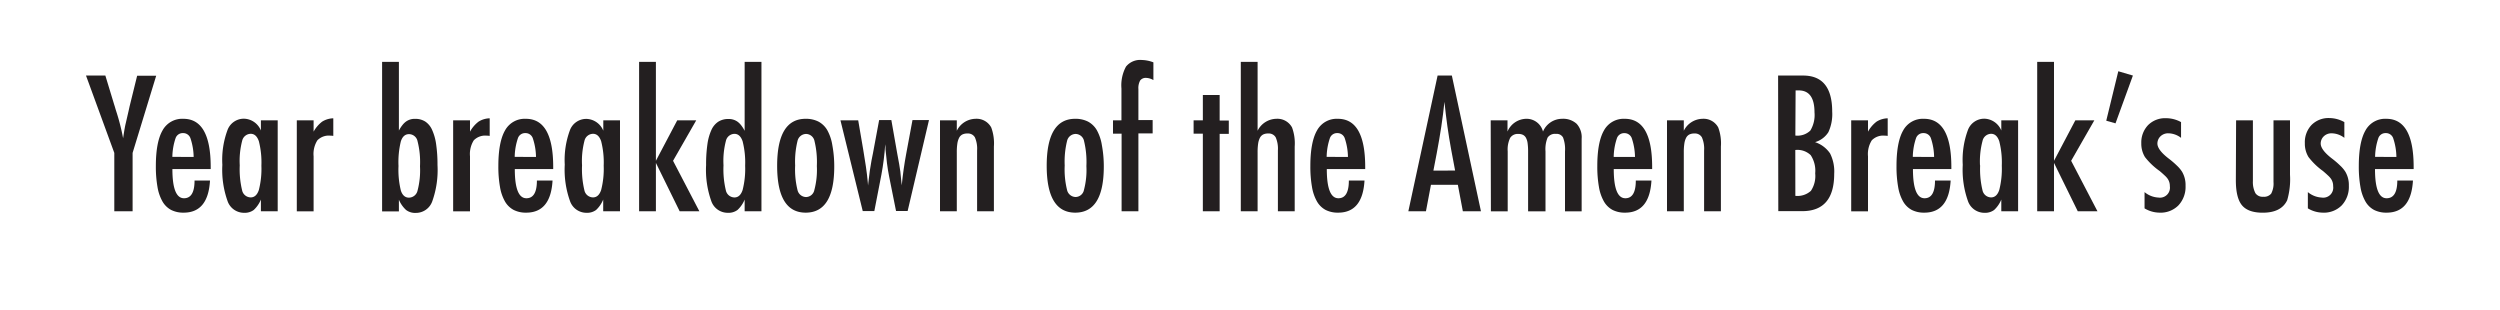 <svg id="Layer_2" data-name="Layer 2" xmlns="http://www.w3.org/2000/svg" viewBox="0 0 500 62"><defs><style>.cls-1{fill:#231f20;}</style></defs><title>who_sampled_years_TITLE</title><path class="cls-1" d="M17.2,15.11h3.87L22.86,21q.09.26.18.58t.21.69a42.23,42.23,0,0,1,1.37,5.38q.32-2.18.53-3l.56-2.43.21-.95,1.51-6.13h3.81L26.52,30.58V42.25H22.86V30.58Z"/><path class="cls-1" d="M38.91,36.11H42q-.37,6.42-5.27,6.42a5.36,5.36,0,0,1-2.5-.54,4.38,4.38,0,0,1-1.73-1.69,8.71,8.71,0,0,1-1-2.9,23.33,23.33,0,0,1-.33-4.18q0-4.82,1.34-7.14a4.48,4.48,0,0,1,4.16-2.32q5.47,0,5.47,9.63v.42H34.48q0,5.84,2.32,5.84Q38.91,39.65,38.91,36.11Zm-.18-4.73a12.27,12.27,0,0,0-.65-3.76,1.53,1.53,0,0,0-1.48-1,1.51,1.51,0,0,0-1.48,1,12.27,12.27,0,0,0-.65,3.76Z"/><path class="cls-1" d="M55.54,24.06V42.25H52.18V39.91A5.83,5.83,0,0,1,50.74,42a3,3,0,0,1-1.9.56,3.48,3.48,0,0,1-3.32-2.32,18.67,18.67,0,0,1-1.05-7.28,17.14,17.14,0,0,1,1.05-7,3.48,3.48,0,0,1,3.32-2.22,3.77,3.77,0,0,1,3.34,2.36V24.06Zm-7.59,9a18,18,0,0,0,.47,5,1.78,1.78,0,0,0,1.72,1.42q1.13,0,1.63-1.48a17.1,17.1,0,0,0,.51-4.87,17.19,17.19,0,0,0-.51-4.89q-.51-1.48-1.63-1.48a1.79,1.79,0,0,0-1.71,1.41A15.94,15.94,0,0,0,47.95,33.07Z"/><path class="cls-1" d="M59.36,24.06h3.36v2.27a6.42,6.42,0,0,1,1.71-2,4.38,4.38,0,0,1,2.23-.67v3.52a4.13,4.13,0,0,0-.6-.05,3.19,3.19,0,0,0-2.58.93,5.12,5.12,0,0,0-.76,3.2v11H59.36Z"/><path class="cls-1" d="M76.42,12.38h3.36V26.11A6.93,6.93,0,0,1,80.5,25a3.65,3.65,0,0,1,.72-.7,3,3,0,0,1,1.83-.53,3.66,3.66,0,0,1,2,.54A3.87,3.87,0,0,1,86.43,26a10.32,10.32,0,0,1,.8,2.87A28,28,0,0,1,87.5,33a18.6,18.6,0,0,1-1.05,7.27,3.47,3.47,0,0,1-3.3,2.31A3,3,0,0,1,81.22,42a5.83,5.83,0,0,1-1.44-2.06v2.34H76.42ZM84,33.25a16.81,16.81,0,0,0-.49-5,1.75,1.75,0,0,0-1.71-1.42q-1.16,0-1.63,1.44a17.54,17.54,0,0,0-.47,4.92,17.65,17.65,0,0,0,.47,4.92q.47,1.42,1.63,1.42a1.79,1.79,0,0,0,1.71-1.41A15.85,15.85,0,0,0,84,33.25Z"/><path class="cls-1" d="M90.63,24.06H94v2.27a6.42,6.42,0,0,1,1.71-2,4.38,4.38,0,0,1,2.23-.67v3.52a4.13,4.13,0,0,0-.6-.05,3.19,3.19,0,0,0-2.58.93,5.12,5.12,0,0,0-.76,3.2v11H90.63Z"/><path class="cls-1" d="M107.38,36.11h3.13q-.37,6.42-5.27,6.42a5.36,5.36,0,0,1-2.5-.54A4.38,4.38,0,0,1,101,40.3a8.71,8.71,0,0,1-1-2.9,23.33,23.33,0,0,1-.33-4.18q0-4.82,1.34-7.14a4.48,4.48,0,0,1,4.16-2.32q5.47,0,5.47,9.63v.42h-7.68q0,5.84,2.32,5.84Q107.38,39.65,107.38,36.11Zm-.18-4.73a12.27,12.27,0,0,0-.65-3.76,1.53,1.53,0,0,0-1.48-1,1.51,1.51,0,0,0-1.48,1,12.27,12.27,0,0,0-.65,3.76Z"/><path class="cls-1" d="M124,24.06V42.25h-3.36V39.91A5.83,5.83,0,0,1,119.21,42a3,3,0,0,1-1.9.56A3.48,3.48,0,0,1,114,40.21a18.67,18.67,0,0,1-1.05-7.28A17.14,17.14,0,0,1,114,26a3.48,3.48,0,0,1,3.32-2.22,3.77,3.77,0,0,1,3.34,2.36V24.06Zm-7.59,9a18,18,0,0,0,.47,5,1.78,1.78,0,0,0,1.72,1.42q1.13,0,1.63-1.48a17.1,17.1,0,0,0,.51-4.87,17.19,17.19,0,0,0-.51-4.89q-.51-1.48-1.63-1.48a1.79,1.79,0,0,0-1.71,1.41A15.94,15.94,0,0,0,116.41,33.07Z"/><path class="cls-1" d="M127.82,12.38h3.36V32.16l4.27-8.1h3.8l-4.64,8.1,5.26,10.09h-3.94l-4.75-9.67v9.67h-3.36Z"/><path class="cls-1" d="M152.29,12.38V42.25h-3.36V39.91A5.83,5.83,0,0,1,147.49,42a3,3,0,0,1-1.92.56,3.47,3.47,0,0,1-3.3-2.31A18.6,18.6,0,0,1,141.22,33a28,28,0,0,1,.26-4.13,10.32,10.32,0,0,1,.8-2.87,3.87,3.87,0,0,1,1.38-1.66,3.66,3.66,0,0,1,2-.54,3,3,0,0,1,1.83.53,3.65,3.65,0,0,1,.72.7,6.93,6.93,0,0,1,.72,1.13V12.38ZM144.7,33.07a18,18,0,0,0,.47,5,1.78,1.78,0,0,0,1.72,1.42q1.13,0,1.63-1.48a17.1,17.1,0,0,0,.51-4.87,17.19,17.19,0,0,0-.51-4.89q-.51-1.48-1.63-1.48a1.79,1.79,0,0,0-1.71,1.41A15.94,15.94,0,0,0,144.7,33.07Z"/><path class="cls-1" d="M166.85,33.3q0,9.23-5.71,9.23t-5.71-9.37q0-9.4,5.7-9.4a5.47,5.47,0,0,1,2.56.56,4.49,4.49,0,0,1,1.78,1.74,9.13,9.13,0,0,1,1,3A23.07,23.07,0,0,1,166.85,33.3Zm-3.48-.09a17.79,17.79,0,0,0-.47-5,1.75,1.75,0,0,0-1.69-1.42,1.79,1.79,0,0,0-1.71,1.41,17.34,17.34,0,0,0-.47,4.9A17.13,17.13,0,0,0,159.5,38a1.79,1.79,0,0,0,1.71,1.41A1.73,1.73,0,0,0,162.87,38,15.6,15.6,0,0,0,163.37,33.21Z"/><path class="cls-1" d="M168.09,24.06h3.55l1,5.85q.3,1.76.54,3.39t.38,3.18l.05.63.07-.67q.14-1.27.29-2.33t.33-2l.28-1.39,1.25-6.71h2.44l1.18,6.71.39,2.11q.12.6.23,1.49t.21,2.1l.07.65q.32-3.27.9-6.35l1.25-6.71h3.3l-4.27,18.19h-2.32l-1.39-6.94q-.25-1.27-.42-2.59t-.3-2.82q0-.18,0-.42t-.05-.58q-.11,1.6-.3,3.1t-.47,3l-1.41,7.26h-2.32Z"/><path class="cls-1" d="M188,24.06h3.36v2.09a4.27,4.27,0,0,1,3.73-2.39,3.32,3.32,0,0,1,3.16,1.74,9.17,9.17,0,0,1,.53,3.81V42.25h-3.36l0-12.16a5.66,5.66,0,0,0-.44-2.62,1.59,1.59,0,0,0-1.51-.77,2.13,2.13,0,0,0-1,.2,1.53,1.53,0,0,0-.64.65,3.62,3.62,0,0,0-.36,1.17,11.6,11.6,0,0,0-.11,1.78V42.25H188Z"/><path class="cls-1" d="M220.76,33.3q0,9.23-5.71,9.23t-5.71-9.37q0-9.4,5.7-9.4a5.47,5.47,0,0,1,2.56.56,4.49,4.49,0,0,1,1.78,1.74,9.13,9.13,0,0,1,1,3A23.07,23.07,0,0,1,220.76,33.3Zm-3.48-.09a17.79,17.79,0,0,0-.47-5,1.75,1.75,0,0,0-1.69-1.42,1.79,1.79,0,0,0-1.71,1.41,17.34,17.34,0,0,0-.47,4.9,17.13,17.13,0,0,0,.47,4.89,1.79,1.79,0,0,0,1.71,1.41A1.73,1.73,0,0,0,216.79,38,15.6,15.6,0,0,0,217.28,33.21Z"/><path class="cls-1" d="M222.6,24.06h1.69V17.71a7.86,7.86,0,0,1,.91-4.39A3.64,3.64,0,0,1,228.39,12a6.8,6.8,0,0,1,2.29.47v3.55a3.07,3.07,0,0,0-1.42-.44,1.39,1.39,0,0,0-1.22.51,3.09,3.09,0,0,0-.36,1.72l0,1.37v4.83h2.85v2.67h-2.85V42.25h-3.36V26.73H222.6Z"/><path class="cls-1" d="M240.57,19h3.36v5.1h1.83v2.67h-1.83V42.25h-3.36V26.73h-1.85V24.06h1.85Z"/><path class="cls-1" d="M248.16,12.38h3.36V26.15a4.27,4.27,0,0,1,3.73-2.39,3.32,3.32,0,0,1,3.16,1.74,9.17,9.17,0,0,1,.53,3.81V42.25h-3.36l0-12.16a5.66,5.66,0,0,0-.44-2.62,1.59,1.59,0,0,0-1.51-.77,2.13,2.13,0,0,0-1,.2,1.53,1.53,0,0,0-.64.65,3.62,3.62,0,0,0-.36,1.17,11.6,11.6,0,0,0-.11,1.78V42.25h-3.36Z"/><path class="cls-1" d="M269.77,36.11h3.13q-.37,6.42-5.27,6.42a5.36,5.36,0,0,1-2.5-.54,4.38,4.38,0,0,1-1.73-1.69,8.71,8.71,0,0,1-1-2.9,23.33,23.33,0,0,1-.33-4.18q0-4.82,1.34-7.14a4.48,4.48,0,0,1,4.16-2.32q5.47,0,5.47,9.63v.42h-7.68q0,5.84,2.32,5.84Q269.77,39.65,269.77,36.11Zm-.18-4.73a12.27,12.27,0,0,0-.65-3.76,1.53,1.53,0,0,0-1.48-1,1.51,1.51,0,0,0-1.48,1,12.27,12.27,0,0,0-.65,3.76Z"/><path class="cls-1" d="M287.52,15.11h2.85l5.82,27.14h-3.62l-1-5.29h-5.38l-1,5.29h-3.52Zm3.5,19-.81-4.32q-.81-4.41-1.32-9.42-.25,2.44-.63,4.95t-.91,5.32l-.67,3.48Z"/><path class="cls-1" d="M298.14,24.06h3.36v2.25a4.15,4.15,0,0,1,3.69-2.55,3.39,3.39,0,0,1,3.41,2.55,4.15,4.15,0,0,1,3.8-2.55,4,4,0,0,1,2.93,1,4,4,0,0,1,1,3v14.5H313v-12a6.52,6.52,0,0,0-.39-2.76,1.46,1.46,0,0,0-1.44-.72,1.76,1.76,0,0,0-1.65.74,6,6,0,0,0-.42,2.74v12h-3.48v-12a11.67,11.67,0,0,0-.1-1.63,3.09,3.09,0,0,0-.33-1.07,1.41,1.41,0,0,0-.6-.59,2,2,0,0,0-.91-.18,1.79,1.79,0,0,0-1.65.79,5.38,5.38,0,0,0-.49,2.69v12h-3.36Z"/><path class="cls-1" d="M327.16,36.11h3.13q-.37,6.42-5.27,6.42a5.36,5.36,0,0,1-2.5-.54,4.38,4.38,0,0,1-1.73-1.69,8.71,8.71,0,0,1-1-2.9,23.33,23.33,0,0,1-.33-4.18q0-4.82,1.34-7.14a4.48,4.48,0,0,1,4.16-2.32q5.47,0,5.47,9.63v.42h-7.68q0,5.84,2.32,5.84Q327.16,39.65,327.16,36.11ZM327,31.39a12.27,12.27,0,0,0-.65-3.76,1.53,1.53,0,0,0-1.48-1,1.51,1.51,0,0,0-1.48,1,12.27,12.27,0,0,0-.65,3.76Z"/><path class="cls-1" d="M333.4,24.06h3.36v2.09a4.27,4.27,0,0,1,3.73-2.39,3.32,3.32,0,0,1,3.16,1.74,9.17,9.17,0,0,1,.53,3.81V42.25h-3.36l0-12.16a5.66,5.66,0,0,0-.44-2.62,1.59,1.59,0,0,0-1.51-.77,2.13,2.13,0,0,0-1,.2,1.53,1.53,0,0,0-.64.65,3.62,3.62,0,0,0-.36,1.17,11.6,11.6,0,0,0-.11,1.78V42.25H333.4Z"/><path class="cls-1" d="M355.62,15.11h5q5.82,0,5.82,7.22a8.59,8.59,0,0,1-.76,4.1,4.73,4.73,0,0,1-2.67,2,5.84,5.84,0,0,1,3,2.25,8,8,0,0,1,.83,4.08q0,7.47-6.4,7.47h-4.78Zm3.45,12a3.7,3.7,0,0,0,3-1,6,6,0,0,0,.83-3.64q0-4.39-3.16-4.39h-.44l-.18,0Zm0,12.06a4,4,0,0,0,3.11-1,5.34,5.34,0,0,0,.86-3.5,5.64,5.64,0,0,0-.9-3.64A3.82,3.82,0,0,0,359.06,30Z"/><path class="cls-1" d="M370.24,24.06h3.36v2.27a6.42,6.42,0,0,1,1.71-2,4.38,4.38,0,0,1,2.23-.67v3.52a4.13,4.13,0,0,0-.6-.05,3.19,3.19,0,0,0-2.58.93,5.12,5.12,0,0,0-.76,3.2v11h-3.36Z"/><path class="cls-1" d="M387,36.11h3.13q-.37,6.42-5.27,6.42a5.36,5.36,0,0,1-2.5-.54,4.38,4.38,0,0,1-1.73-1.69,8.71,8.71,0,0,1-1-2.9,23.33,23.33,0,0,1-.33-4.18q0-4.82,1.34-7.14a4.48,4.48,0,0,1,4.16-2.32q5.47,0,5.47,9.63v.42h-7.68q0,5.84,2.32,5.84Q387,39.65,387,36.11Zm-.18-4.73a12.27,12.27,0,0,0-.65-3.76,1.53,1.53,0,0,0-1.48-1,1.51,1.51,0,0,0-1.48,1,12.27,12.27,0,0,0-.65,3.76Z"/><path class="cls-1" d="M403.62,24.06V42.25h-3.36V39.91A5.83,5.83,0,0,1,398.82,42a3,3,0,0,1-1.9.56,3.48,3.48,0,0,1-3.32-2.32,18.67,18.67,0,0,1-1.05-7.28,17.14,17.14,0,0,1,1.05-7,3.48,3.48,0,0,1,3.32-2.22,3.77,3.77,0,0,1,3.34,2.36V24.06Zm-7.59,9a18,18,0,0,0,.47,5,1.78,1.78,0,0,0,1.72,1.42q1.13,0,1.63-1.48a17.1,17.1,0,0,0,.51-4.87,17.19,17.19,0,0,0-.51-4.89q-.51-1.48-1.63-1.48a1.79,1.79,0,0,0-1.71,1.41A15.94,15.94,0,0,0,396,33.07Z"/><path class="cls-1" d="M407.44,12.38h3.36V32.16l4.27-8.1h3.8l-4.64,8.1,5.26,10.09h-3.94l-4.75-9.67v9.67h-3.36Z"/><path class="cls-1" d="M423.66,14.25l2.92.86-3.48,9.56-1.85-.53Z"/><path class="cls-1" d="M436.21,24.42v3.15a4.27,4.27,0,0,0-2.58-.91,2.19,2.19,0,0,0-1.52.59,2,2,0,0,0-.46.65,2,2,0,0,0-.17.8q0,1.3,2.36,3.09a17.11,17.11,0,0,1,1.58,1.37,6.27,6.27,0,0,1,1,1.2,5.23,5.23,0,0,1,.69,2.79,5.41,5.41,0,0,1-1.42,3.92,5,5,0,0,1-3.78,1.46,5.88,5.88,0,0,1-3-.86V38.42a4.69,4.69,0,0,0,2.76,1.09,2,2,0,0,0,2.3-2.27,2.52,2.52,0,0,0-.42-1.46,4,4,0,0,0-.62-.69q-.42-.4-1-.89A13.69,13.69,0,0,1,429,31.42a5.1,5.1,0,0,1-.74-2.79,5,5,0,0,1,1.35-3.6,4.79,4.79,0,0,1,3.57-1.39A6.23,6.23,0,0,1,436.21,24.42Z"/><path class="cls-1" d="M447.22,24.06h3.36V36.22a4.82,4.82,0,0,0,.5,2.41,1.71,1.71,0,0,0,1.56.72,1.84,1.84,0,0,0,1.6-.63,4.31,4.31,0,0,0,.46-2.32V24.06H458V34.94a14.93,14.93,0,0,1-.56,5.1q-1.18,2.5-4.89,2.5-2.92,0-4.15-1.48t-1.23-5Z"/><path class="cls-1" d="M468.87,24.42v3.15a4.27,4.27,0,0,0-2.58-.91,2.19,2.19,0,0,0-1.52.59,2,2,0,0,0-.46.65,2,2,0,0,0-.17.8q0,1.3,2.36,3.09a17.11,17.11,0,0,1,1.58,1.37,6.27,6.27,0,0,1,1,1.2,5.23,5.23,0,0,1,.69,2.79,5.41,5.41,0,0,1-1.42,3.92,5,5,0,0,1-3.78,1.46,5.88,5.88,0,0,1-3-.86V38.42a4.69,4.69,0,0,0,2.76,1.09,2,2,0,0,0,2.3-2.27,2.52,2.52,0,0,0-.42-1.46,4,4,0,0,0-.62-.69q-.42-.4-1-.89a13.69,13.69,0,0,1-2.88-2.78,5.1,5.1,0,0,1-.74-2.79A5,5,0,0,1,462.3,25a4.79,4.79,0,0,1,3.57-1.39A6.23,6.23,0,0,1,468.87,24.42Z"/><path class="cls-1" d="M479.46,36.11h3.13q-.37,6.42-5.27,6.42a5.36,5.36,0,0,1-2.5-.54,4.38,4.38,0,0,1-1.73-1.69,8.71,8.71,0,0,1-1-2.9,23.33,23.33,0,0,1-.33-4.18q0-4.82,1.34-7.14a4.48,4.48,0,0,1,4.16-2.32q5.47,0,5.47,9.63v.42H475q0,5.84,2.32,5.84Q479.46,39.65,479.46,36.11Zm-.18-4.73a12.27,12.27,0,0,0-.65-3.76,1.53,1.53,0,0,0-1.48-1,1.51,1.51,0,0,0-1.48,1,12.27,12.27,0,0,0-.65,3.76Z"/></svg>